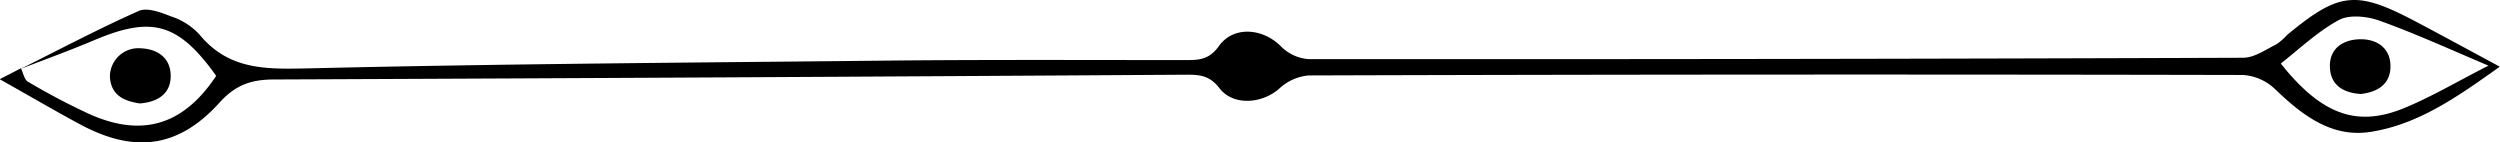 <svg xmlns="http://www.w3.org/2000/svg" viewBox="0 0 439.42 25.03"><title>63</title><g id="Layer_2" data-name="Layer 2"><g id="Layer_1-2" data-name="Layer 1"><path d="M3.6,12.12c6.91-3.45,13.75-7.07,20.8-10.2,1.47-.65,3.85.25,5.61.94A11.87,11.87,0,0,1,35,6c5.38,6.59,12.3,6.15,19.93,6,34.38-.81,68.78-1,103.17-1.37,16.83-.15,33.65-.07,50.48-.07,2.28,0,4-.14,5.66-2.45,2.59-3.66,7.83-3.15,11,.13A7.6,7.6,0,0,0,230,10.39q82.14.06,164.26-.24c2,0,4-1.45,5.87-2.37A10,10,0,0,0,402,6.14c9.17-7.58,12.12-7.89,22.67-2.32,4.68,2.47,9.32,5,14.71,7.9-7.49,5.34-14.4,10.21-22.85,11.48-6.78,1-11.92-3-16.62-7.51a9,9,0,0,0-5.65-2.51Q312.16,13,230,13.26a8.67,8.67,0,0,0-5.14,2.31c-3,2.66-8.1,3.1-10.53-.08-1.66-2.17-3.41-2.37-5.72-2.36q-80.19.51-160.37.84c-4.08,0-6.82.93-9.68,4.09-7.25,8-15,8.93-24.61,3.73-4.4-2.37-8.72-4.9-14-7.87L3.68,12c.4.81.59,2,1.24,2.37a120.15,120.15,0,0,0,10.77,5.67C25,24.21,32.25,22,38,13.33,31.39,4.1,26.78,2.77,16.71,7,12.39,8.83,8,10.42,3.6,12.12Zm433.79-.58c-7.06-3-13-5.7-19.13-7.9-2.18-.78-5.29-1.12-7.16-.12-3.7,2-6.84,5-10.21,7.65,7.17,9,13.42,11.29,21.82,7.77C427.42,17,431.87,14.34,437.39,11.54Zm-17.22.12c0-3.19-2.34-4.8-5.32-4.76s-5.39,1.58-5.33,4.79,2.26,4.63,5.44,4.83C417.83,16.19,420.17,14.85,420.17,11.66ZM30,13.3c0-3.05-2.24-4.7-5.27-4.81a5,5,0,0,0-5.41,5.07c.24,3.35,2.67,4.22,5.24,4.62C27.87,17.94,30.05,16.34,30,13.3Z"/></g></g></svg>